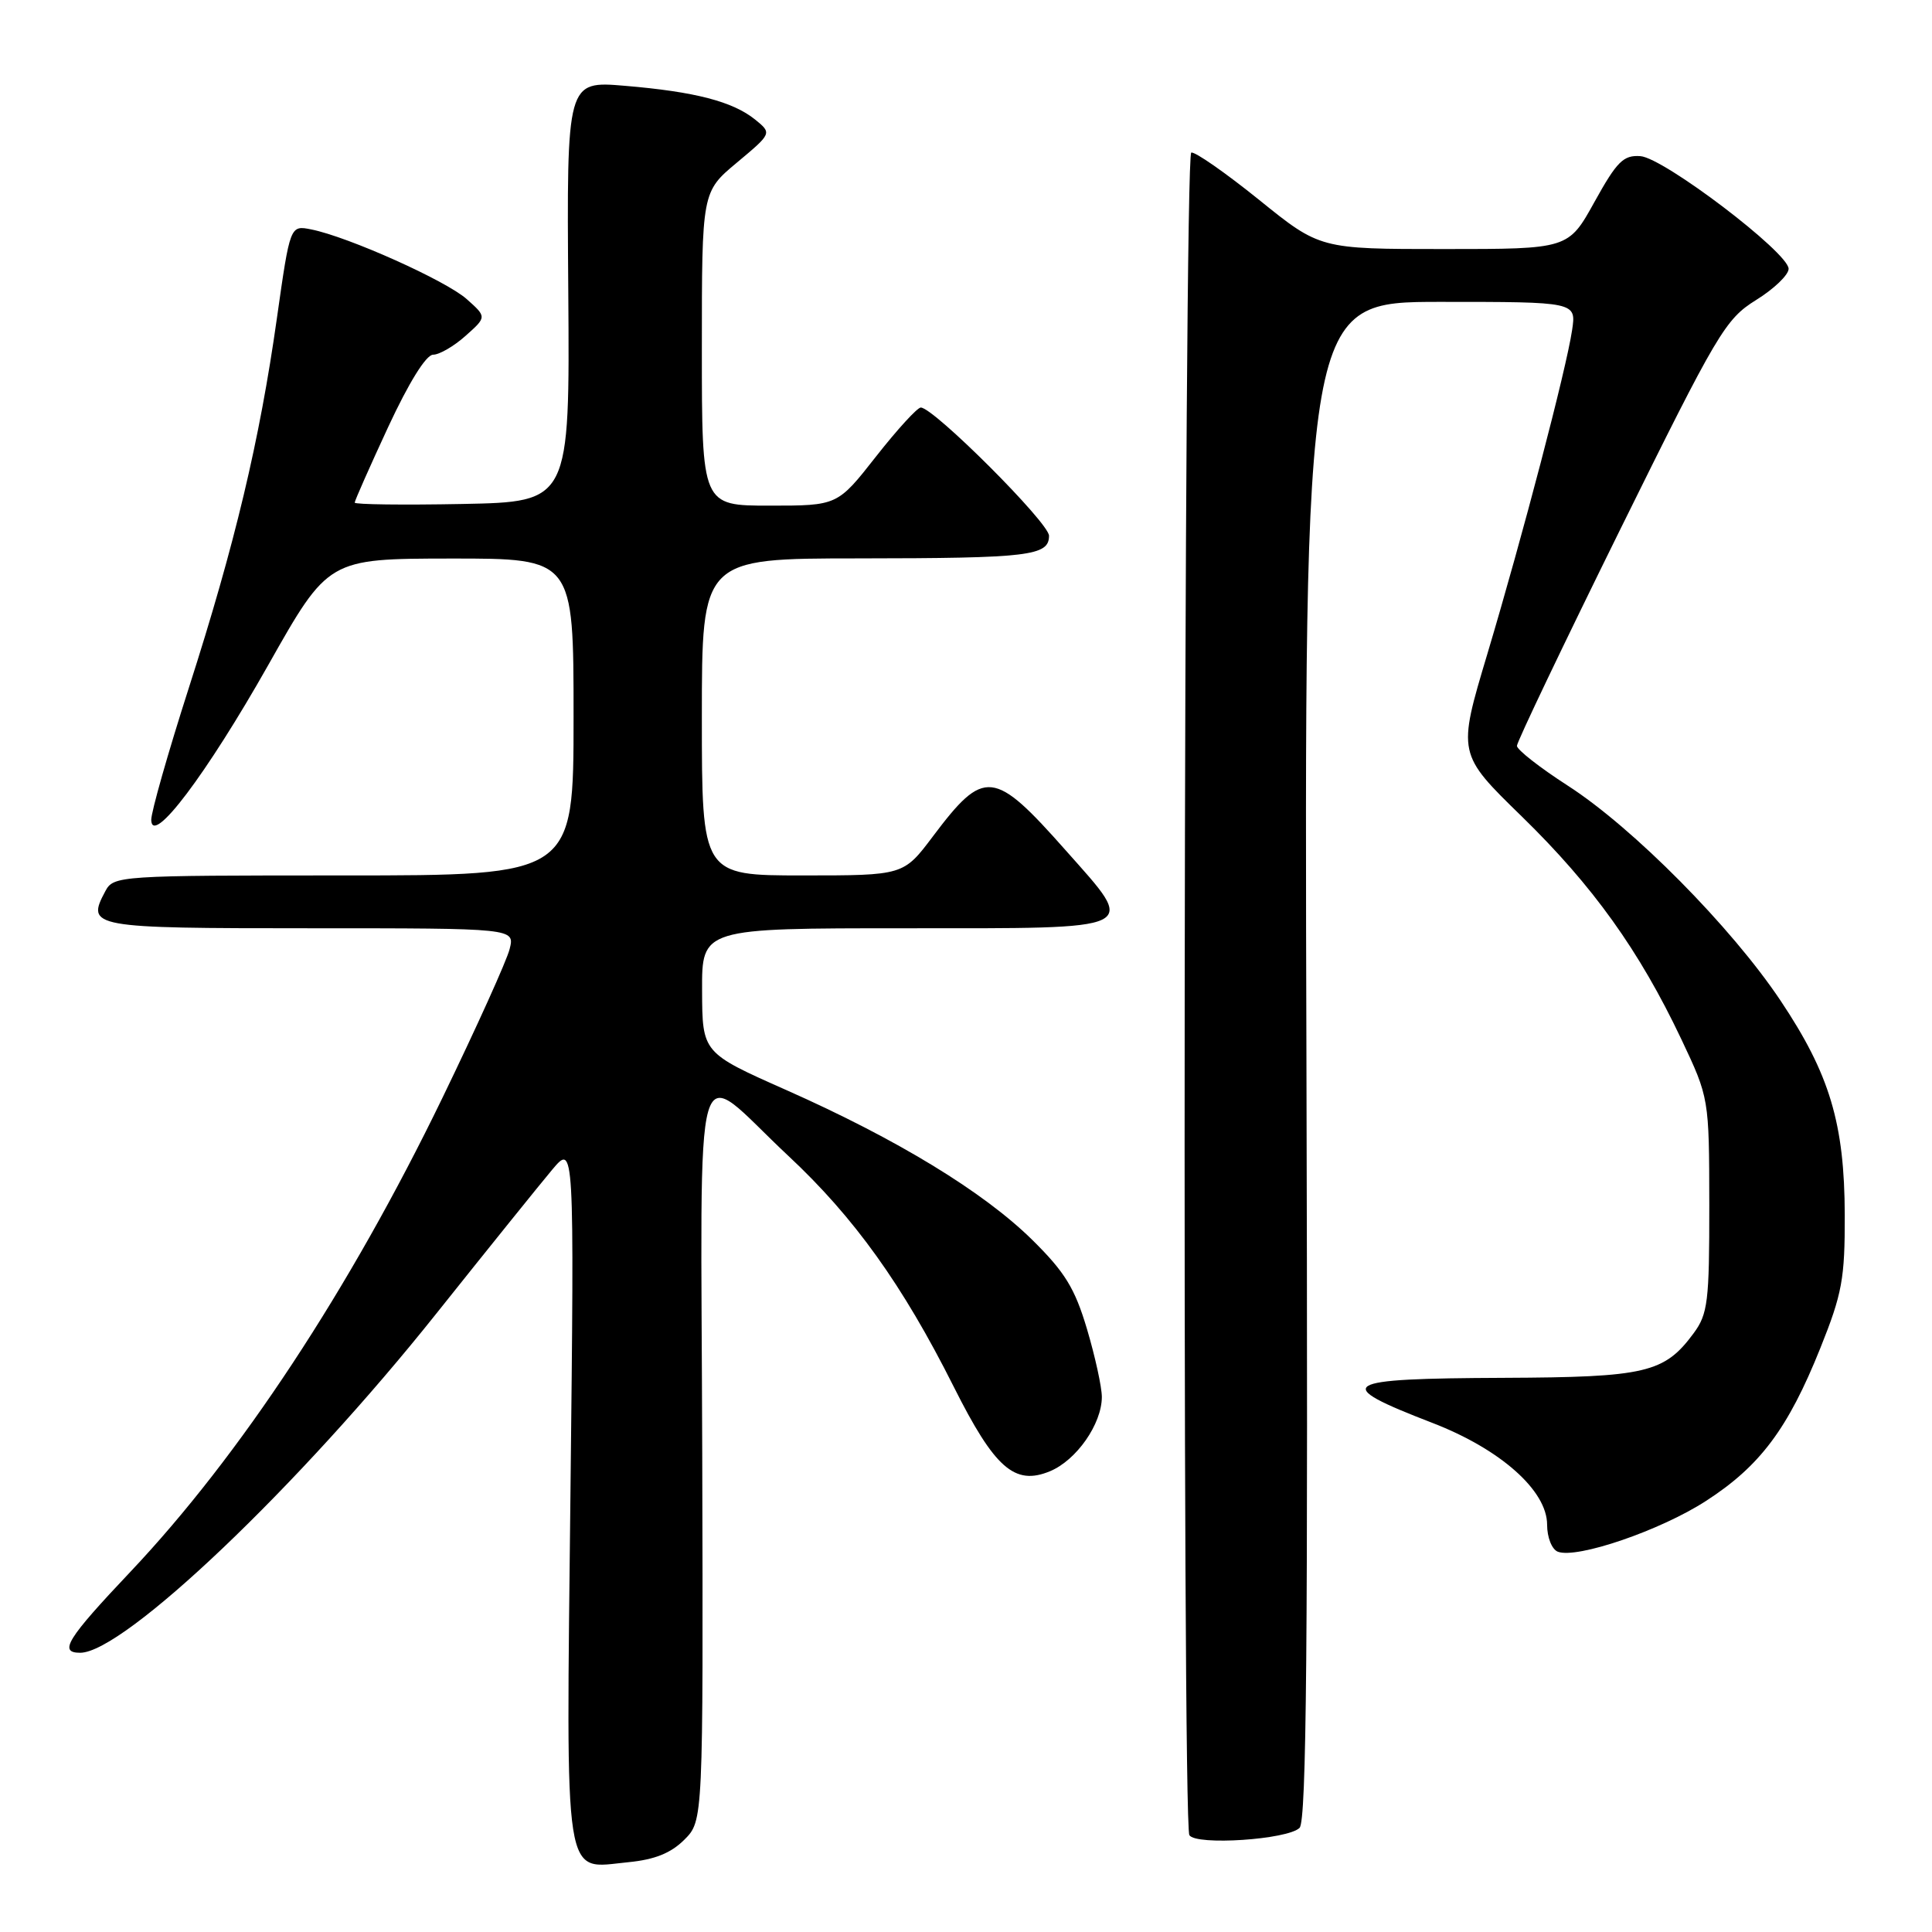 <?xml version="1.0" encoding="UTF-8" standalone="no"?>
<!DOCTYPE svg PUBLIC "-//W3C//DTD SVG 1.1//EN" "http://www.w3.org/Graphics/SVG/1.1/DTD/svg11.dtd" >
<svg xmlns="http://www.w3.org/2000/svg" xmlns:xlink="http://www.w3.org/1999/xlink" version="1.1" viewBox="0 0 256 256">
 <g >
 <path fill="currentColor"
d=" M 90.68 243.77 C 93.18 241.27 93.18 241.27 93.05 192.58 C 92.89 136.37 91.53 141.08 104.45 153.15 C 113.18 161.30 119.60 170.25 126.37 183.74 C 131.80 194.56 134.45 196.88 139.12 194.95 C 142.64 193.49 145.99 188.69 146.00 185.11 C 146.00 183.79 145.11 179.74 144.03 176.10 C 142.42 170.69 141.10 168.55 136.78 164.29 C 130.31 157.92 118.87 150.95 104.17 144.43 C 93.06 139.50 93.06 139.50 93.03 131.25 C 93.00 123.00 93.00 123.00 120.00 123.00 C 151.57 123.00 150.73 123.41 141.25 112.72 C 131.67 101.90 130.43 101.77 123.61 110.83 C 119.72 116.00 119.72 116.00 106.36 116.00 C 93.00 116.00 93.00 116.00 93.00 95.00 C 93.00 74.00 93.00 74.00 113.75 73.99 C 136.37 73.97 139.00 73.66 139.00 70.99 C 139.00 69.28 123.71 54.00 122.01 54.00 C 121.55 54.00 118.88 56.92 116.07 60.50 C 110.97 67.00 110.97 67.00 101.98 67.00 C 93.00 67.00 93.00 67.00 93.00 46.21 C 93.00 25.42 93.00 25.42 97.65 21.54 C 102.29 17.66 102.29 17.66 100.07 15.85 C 97.09 13.45 92.10 12.15 82.80 11.37 C 75.09 10.72 75.09 10.72 75.30 38.61 C 75.50 66.50 75.50 66.50 61.25 66.78 C 53.41 66.93 47.00 66.85 47.00 66.60 C 47.00 66.35 49.00 61.83 51.44 56.57 C 54.17 50.70 56.46 47.00 57.39 47.00 C 58.21 47.00 60.15 45.88 61.69 44.50 C 64.50 42.00 64.50 42.00 61.85 39.64 C 59.11 37.19 46.15 31.38 41.24 30.40 C 38.44 29.84 38.44 29.84 36.69 42.17 C 34.39 58.45 31.13 72.11 25.02 91.15 C 22.26 99.75 20.02 107.63 20.04 108.65 C 20.12 112.20 27.34 102.63 35.54 88.13 C 43.50 74.03 43.50 74.03 59.75 74.01 C 76.00 74.00 76.00 74.00 76.00 95.00 C 76.00 116.00 76.00 116.00 45.54 116.00 C 15.71 116.00 15.05 116.04 13.96 118.08 C 11.39 122.89 12.02 123.00 41.08 123.00 C 68.22 123.00 68.22 123.00 67.53 125.75 C 67.16 127.26 63.14 136.15 58.61 145.50 C 46.33 170.84 31.78 192.93 17.29 208.26 C 8.86 217.17 7.73 219.00 10.62 219.00 C 16.41 219.00 39.63 196.89 57.86 174.00 C 64.66 165.47 71.54 156.93 73.16 155.00 C 76.10 151.50 76.10 151.50 75.59 197.72 C 75.02 250.57 74.55 247.59 83.27 246.75 C 86.75 246.41 88.90 245.55 90.68 243.77 Z  M 172.20 242.20 C 173.12 241.28 173.33 217.75 173.11 140.50 C 172.82 40.00 172.82 40.00 190.85 40.00 C 208.87 40.00 208.87 40.00 208.31 43.75 C 207.53 48.97 201.78 70.93 197.07 86.69 C 193.12 99.88 193.12 99.88 201.65 108.19 C 211.09 117.40 217.21 125.95 222.78 137.69 C 226.47 145.50 226.47 145.50 226.49 159.67 C 226.50 172.49 226.30 174.11 224.41 176.67 C 220.53 181.92 218.08 182.49 199.26 182.57 C 177.39 182.66 176.31 183.34 189.82 188.55 C 198.81 192.02 205.00 197.51 205.00 202.03 C 205.00 203.72 205.63 205.30 206.42 205.61 C 208.94 206.58 220.02 202.79 226.04 198.89 C 233.22 194.26 236.93 189.29 241.20 178.64 C 244.10 171.42 244.46 169.43 244.44 161.00 C 244.41 148.88 242.45 142.33 235.92 132.57 C 229.41 122.83 216.37 109.66 207.75 104.11 C 204.04 101.72 201.00 99.34 201.00 98.83 C 201.00 98.31 207.16 85.41 214.68 70.17 C 227.60 44.01 228.61 42.30 232.68 39.76 C 235.06 38.29 237.00 36.42 237.00 35.62 C 237.00 33.48 220.46 20.91 217.36 20.69 C 215.11 20.53 214.25 21.39 211.28 26.75 C 207.82 33.00 207.82 33.00 191.36 33.00 C 174.90 33.00 174.90 33.00 166.81 26.46 C 162.35 22.87 158.32 20.06 157.85 20.22 C 156.85 20.55 156.61 241.57 157.60 243.17 C 158.47 244.57 170.64 243.76 172.20 242.20 Z "/>
</g>
</svg>